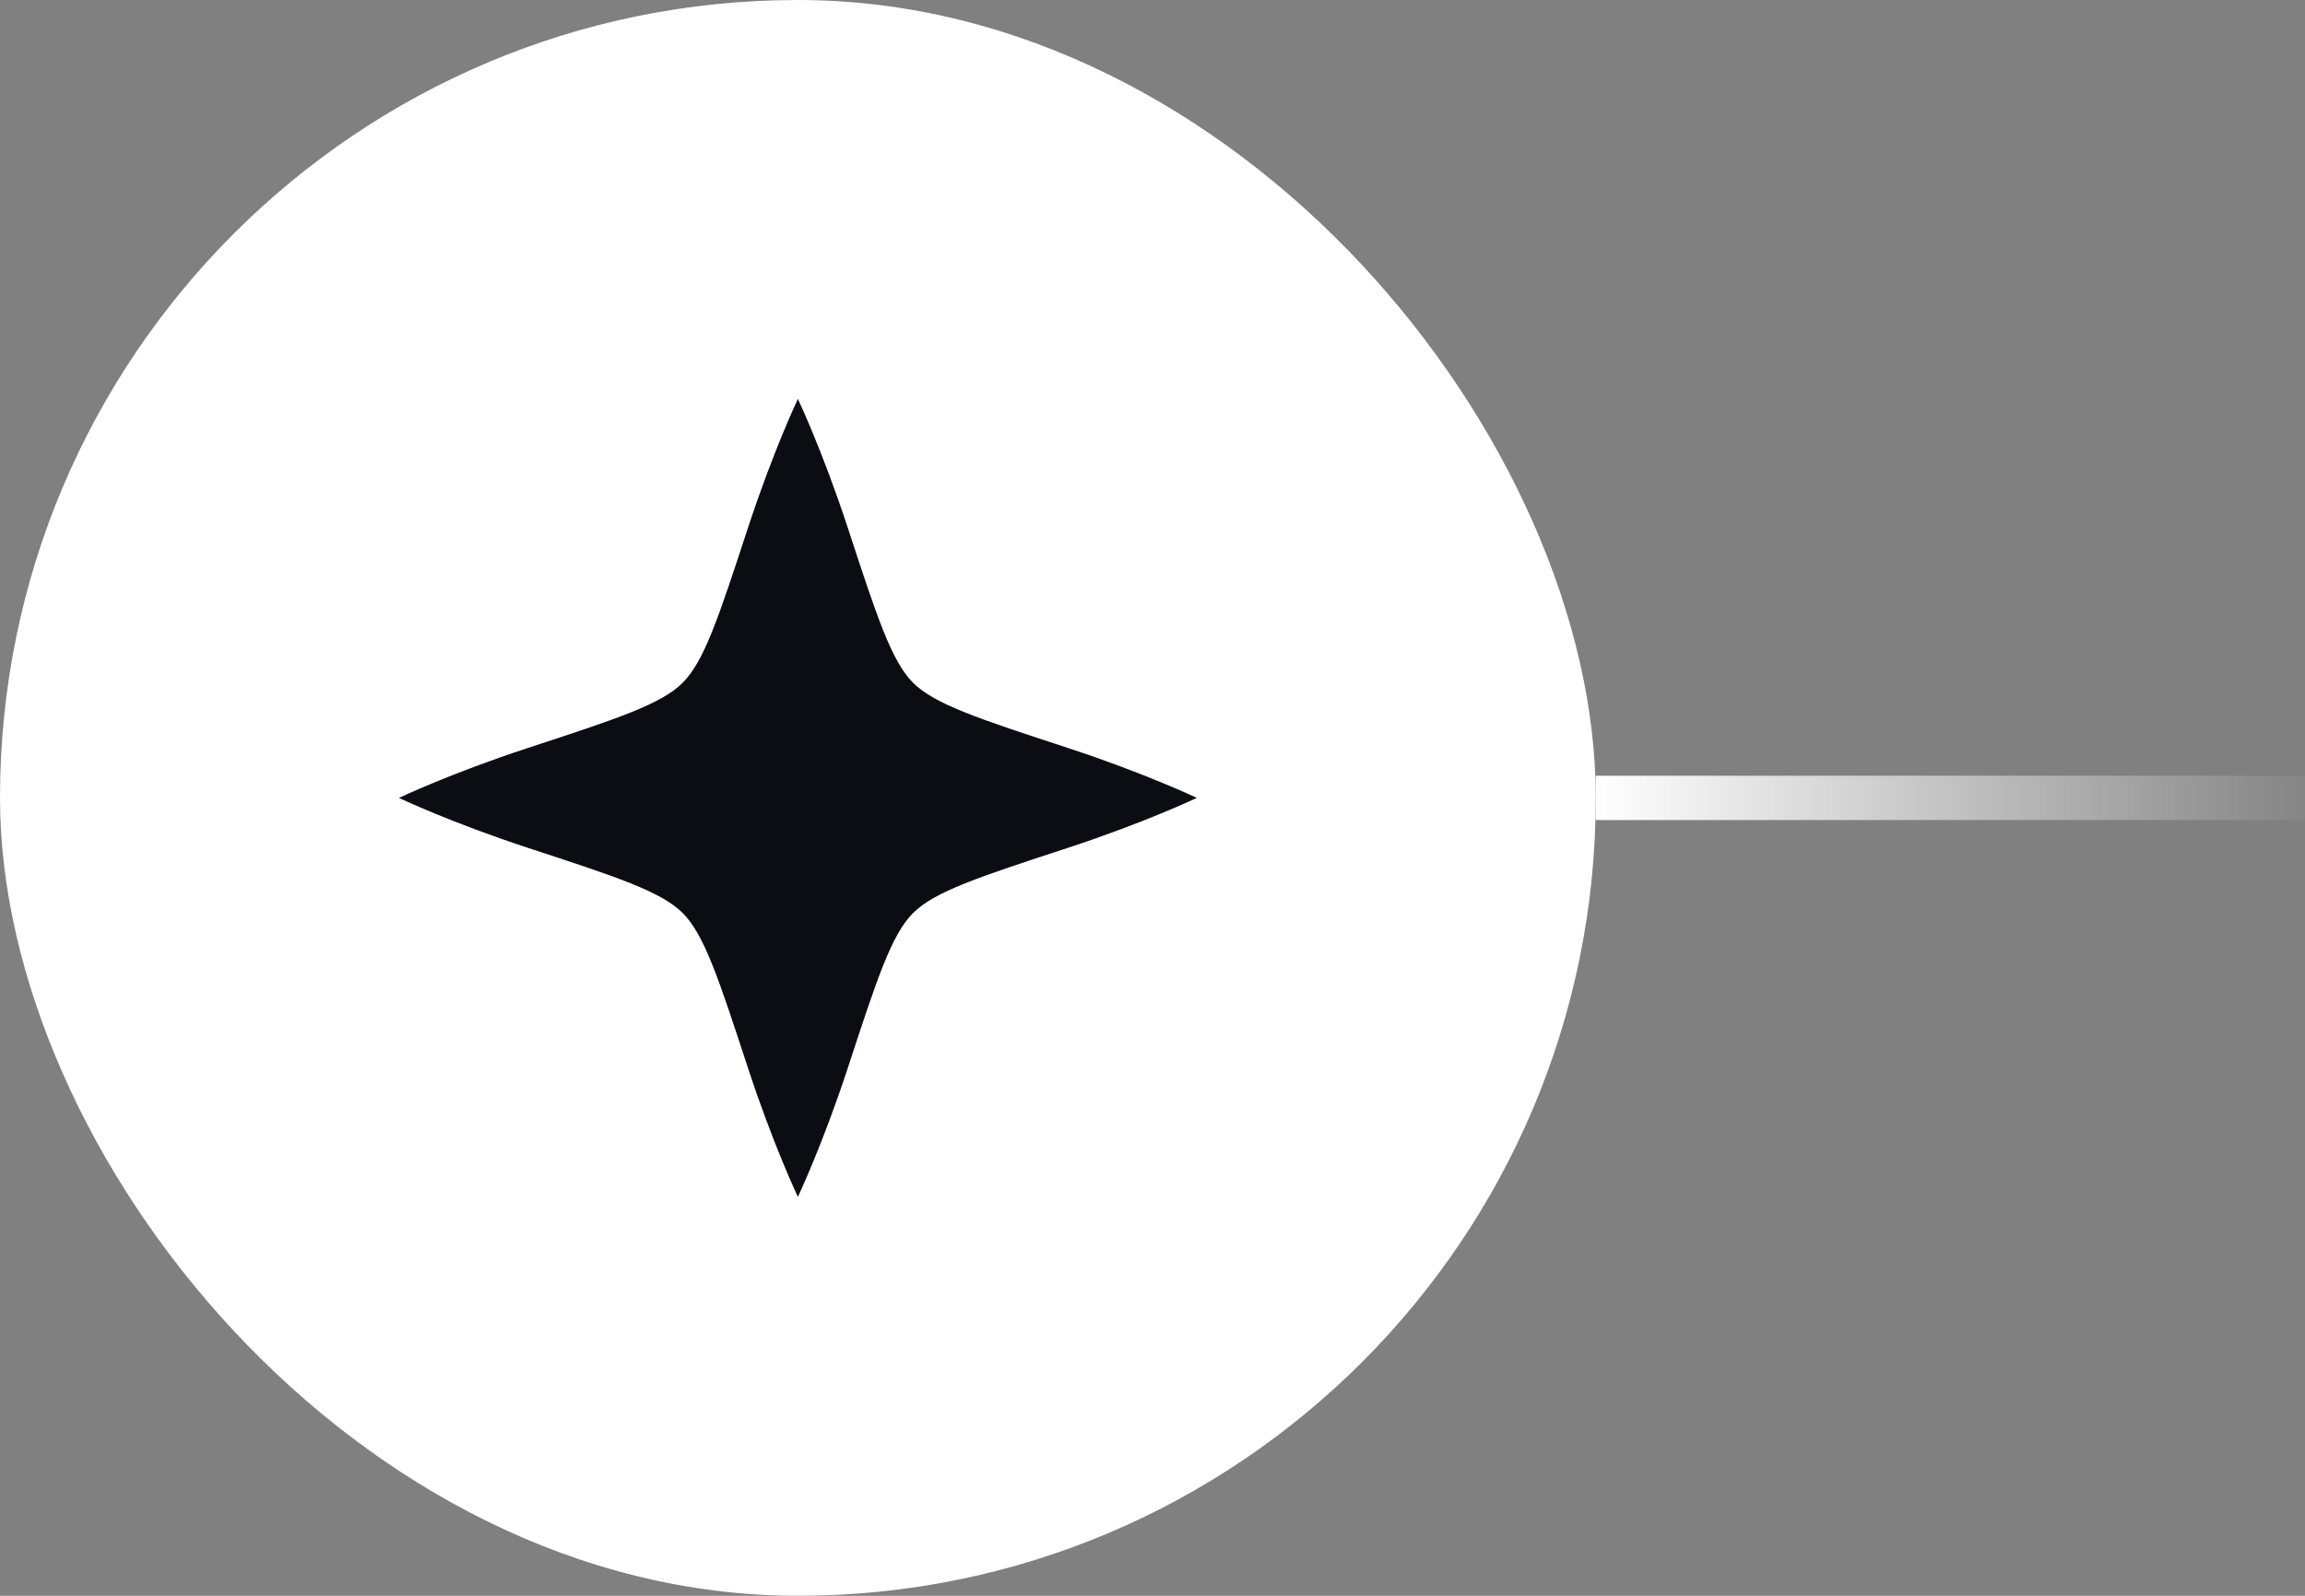 <svg width="52" height="36" viewBox="0 0 52 36" fill="none" xmlns="http://www.w3.org/2000/svg">
<rect x="0" y="0" width="52" height="36" fill="#808080" stroke="none"/>
<rect width="36" height="36" rx="18" fill="white"/>
<path fill-rule="evenodd" clip-rule="evenodd" d="M19.129 11.916C19.784 13.916 20.112 14.916 20.598 15.402C21.084 15.888 22.084 16.216 24.084 16.871C25.842 17.448 27 18 27 18C27 18 25.842 18.552 24.084 19.129C22.084 19.784 21.084 20.112 20.598 20.598C20.112 21.084 19.784 22.084 19.129 24.084C18.552 25.842 18 27 18 27C18 27 17.448 25.842 16.871 24.084C16.216 22.084 15.888 21.084 15.402 20.598C14.916 20.112 13.916 19.784 11.916 19.129C10.158 18.552 9 18 9 18C9 18 10.158 17.448 11.916 16.871C13.916 16.216 14.916 15.888 15.402 15.402C15.888 14.916 16.216 13.916 16.871 11.916C17.448 10.158 18 9 18 9C18 9 18.552 10.158 19.129 11.916Z" fill="#0C0D13"/>
<rect x="36" y="17.5" width="16" height="1" fill="url(#paint0_linear_273_7150)"/>
<defs>
<linearGradient id="paint0_linear_273_7150" x1="36" y1="18.5" x2="52" y2="18.5" gradientUnits="userSpaceOnUse">
<stop stop-color="white"/>
<stop offset="0.499" stop-color="white" stop-opacity="0.521"/>
<stop offset="1" stop-color="white" stop-opacity="0.04"/>
</linearGradient>
</defs>
</svg>
